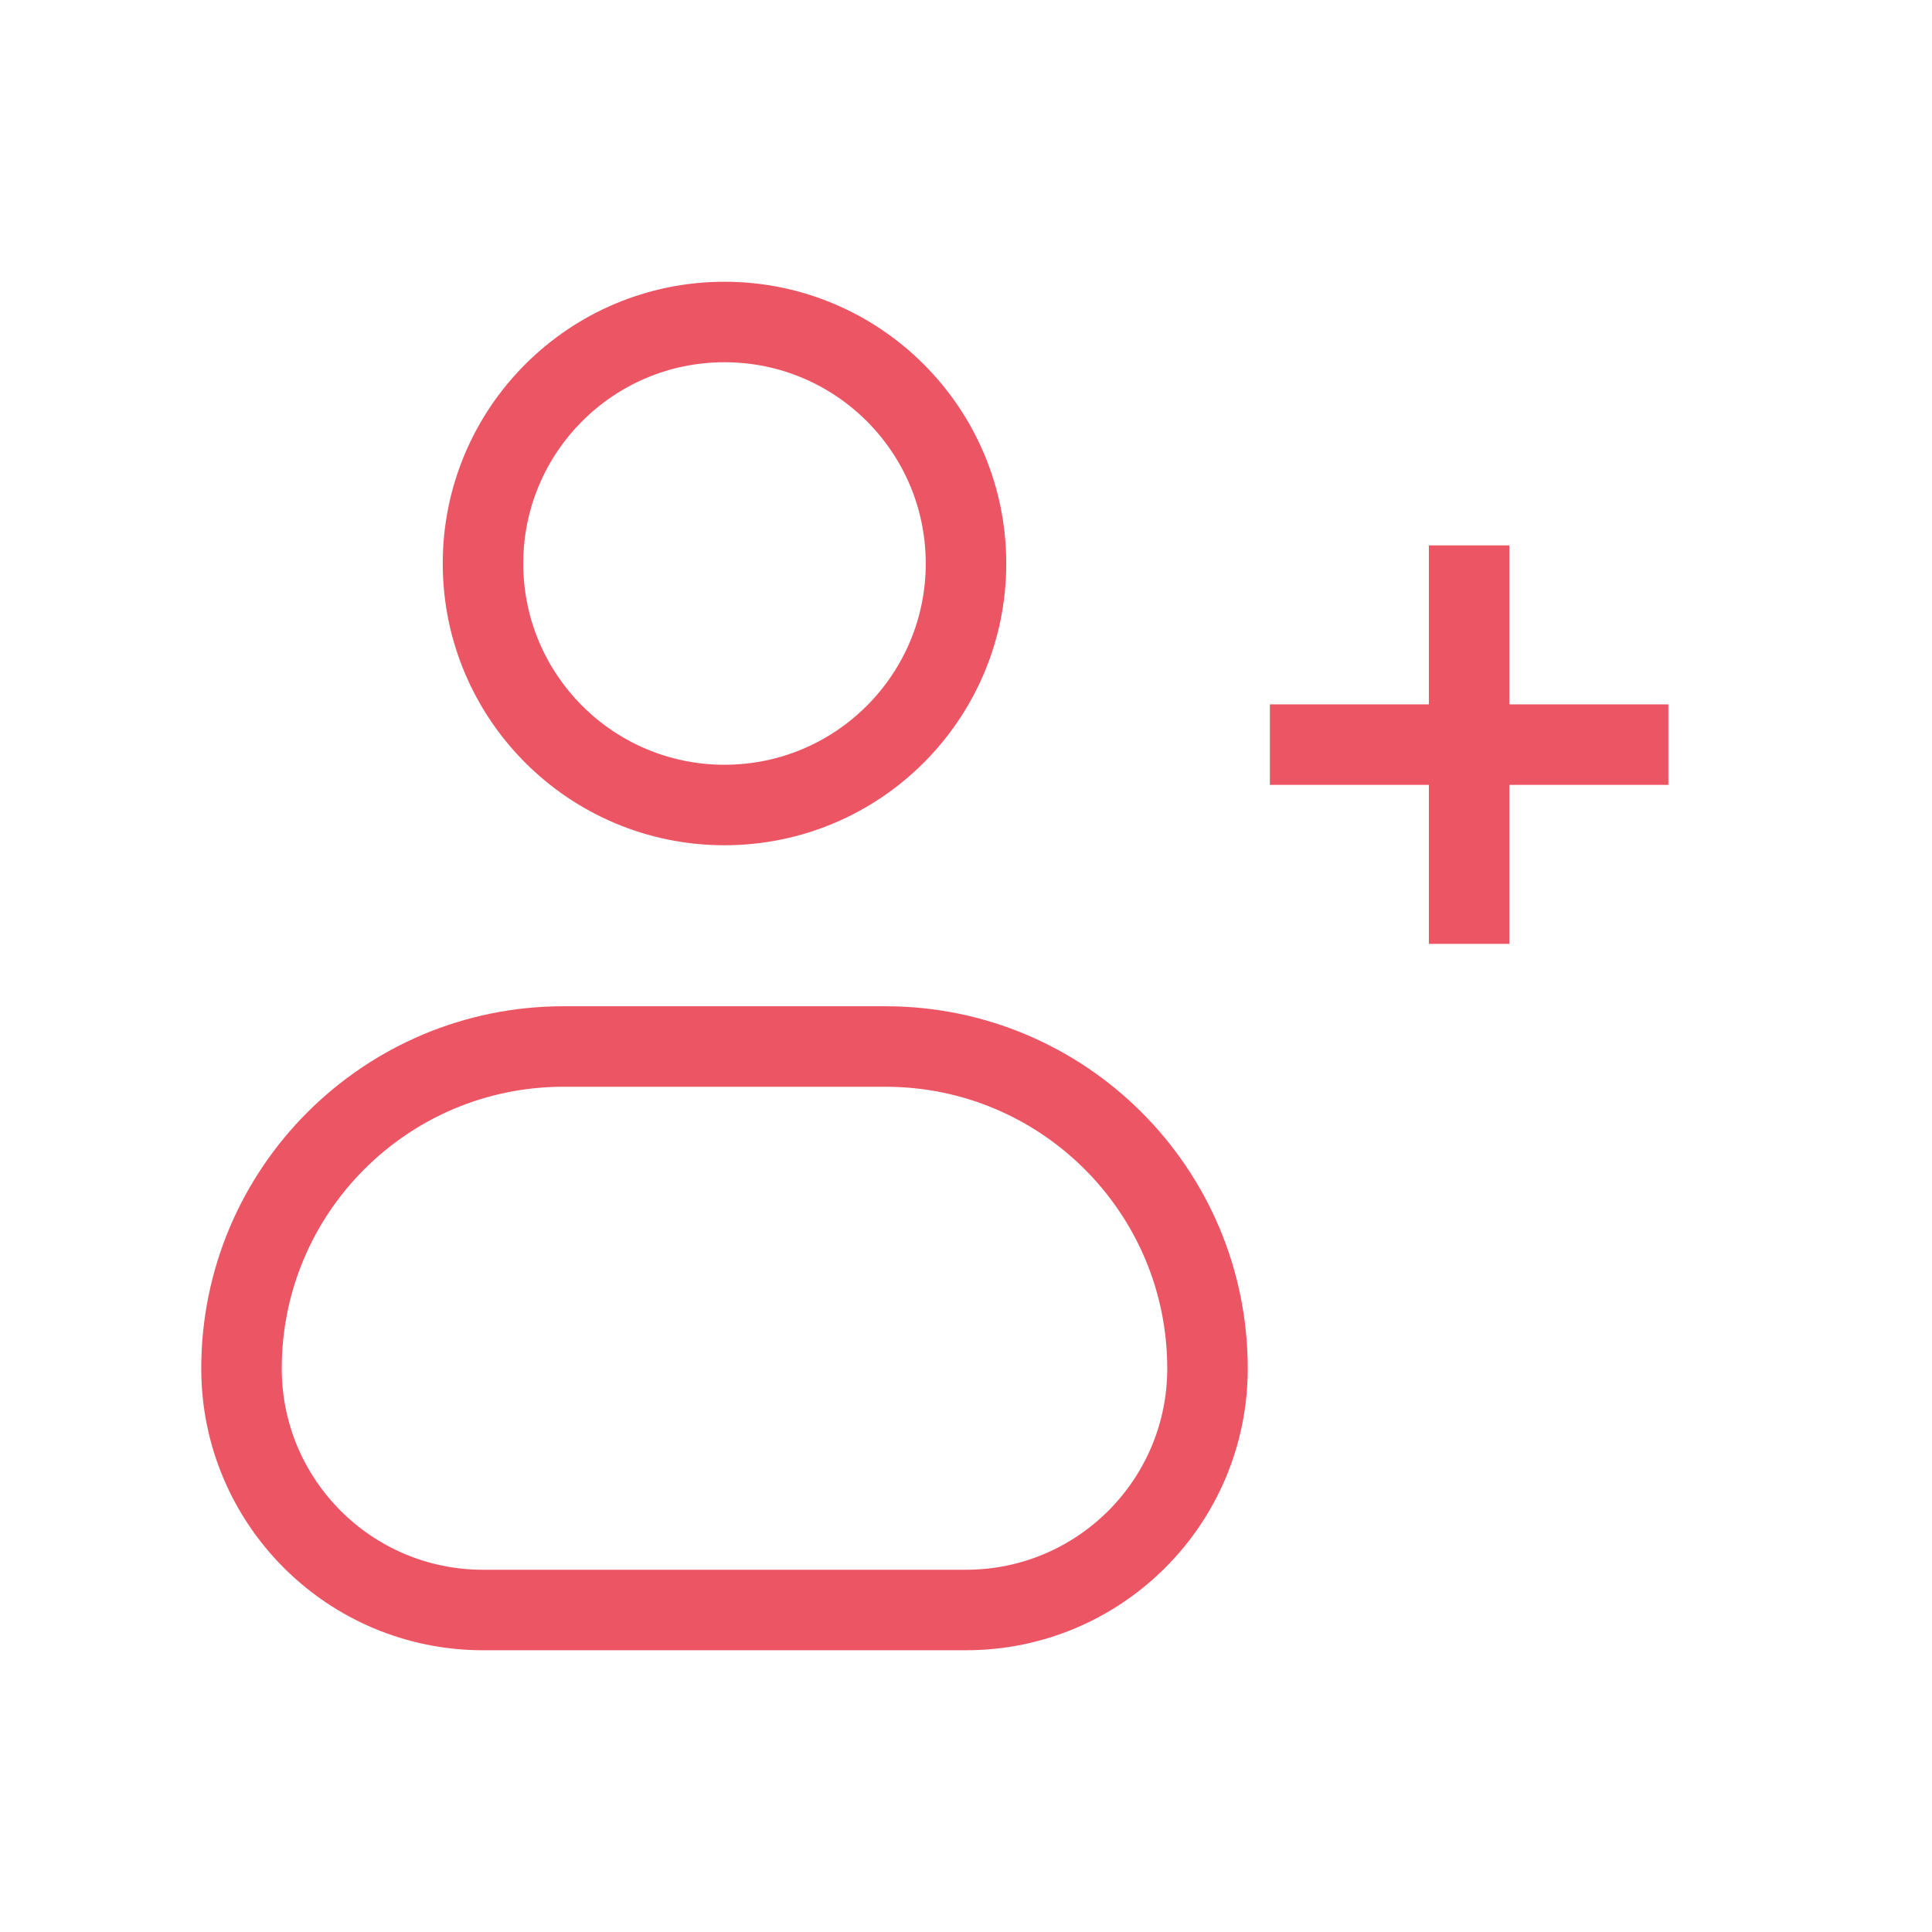 <!DOCTYPE svg PUBLIC "-//W3C//DTD SVG 1.1//EN" "http://www.w3.org/Graphics/SVG/1.1/DTD/svg11.dtd">

<!-- Uploaded to: SVG Repo, www.svgrepo.com, Transformed by: SVG Repo Mixer Tools -->
<svg width="800px" height="800px" viewBox="0 0 24 24" fill="none" xmlns="http://www.w3.org/2000/svg">

<g id="SVGRepo_bgCarrier" strokeWidth="0"/>

<g id="SVGRepo_tracerCarrier" strokeLinecap="round" strokeLinejoin="round"/>

<g id="SVGRepo_iconCarrier"> <circle cx="9" cy="7" r="3" stroke="#EC5564" strokeWidth="2" strokeLinecap="round" strokeLinejoin="round"/> <path d="M11 13H7C4.791 13 3 14.791 3 17C3 18.657 4.343 20 6 20H12C13.657 20 15 18.657 15 17C15 14.791 13.209 13 11 13Z" stroke="#EC5564" strokeWidth="2" strokeLinecap="round" strokeLinejoin="round"/> <path d="M20.725 9.25H15.775M18.25 6.775L18.25 11.725" stroke="#EC5564" strokeWidth="2" strokeLinecap="round"/> </g>

</svg>